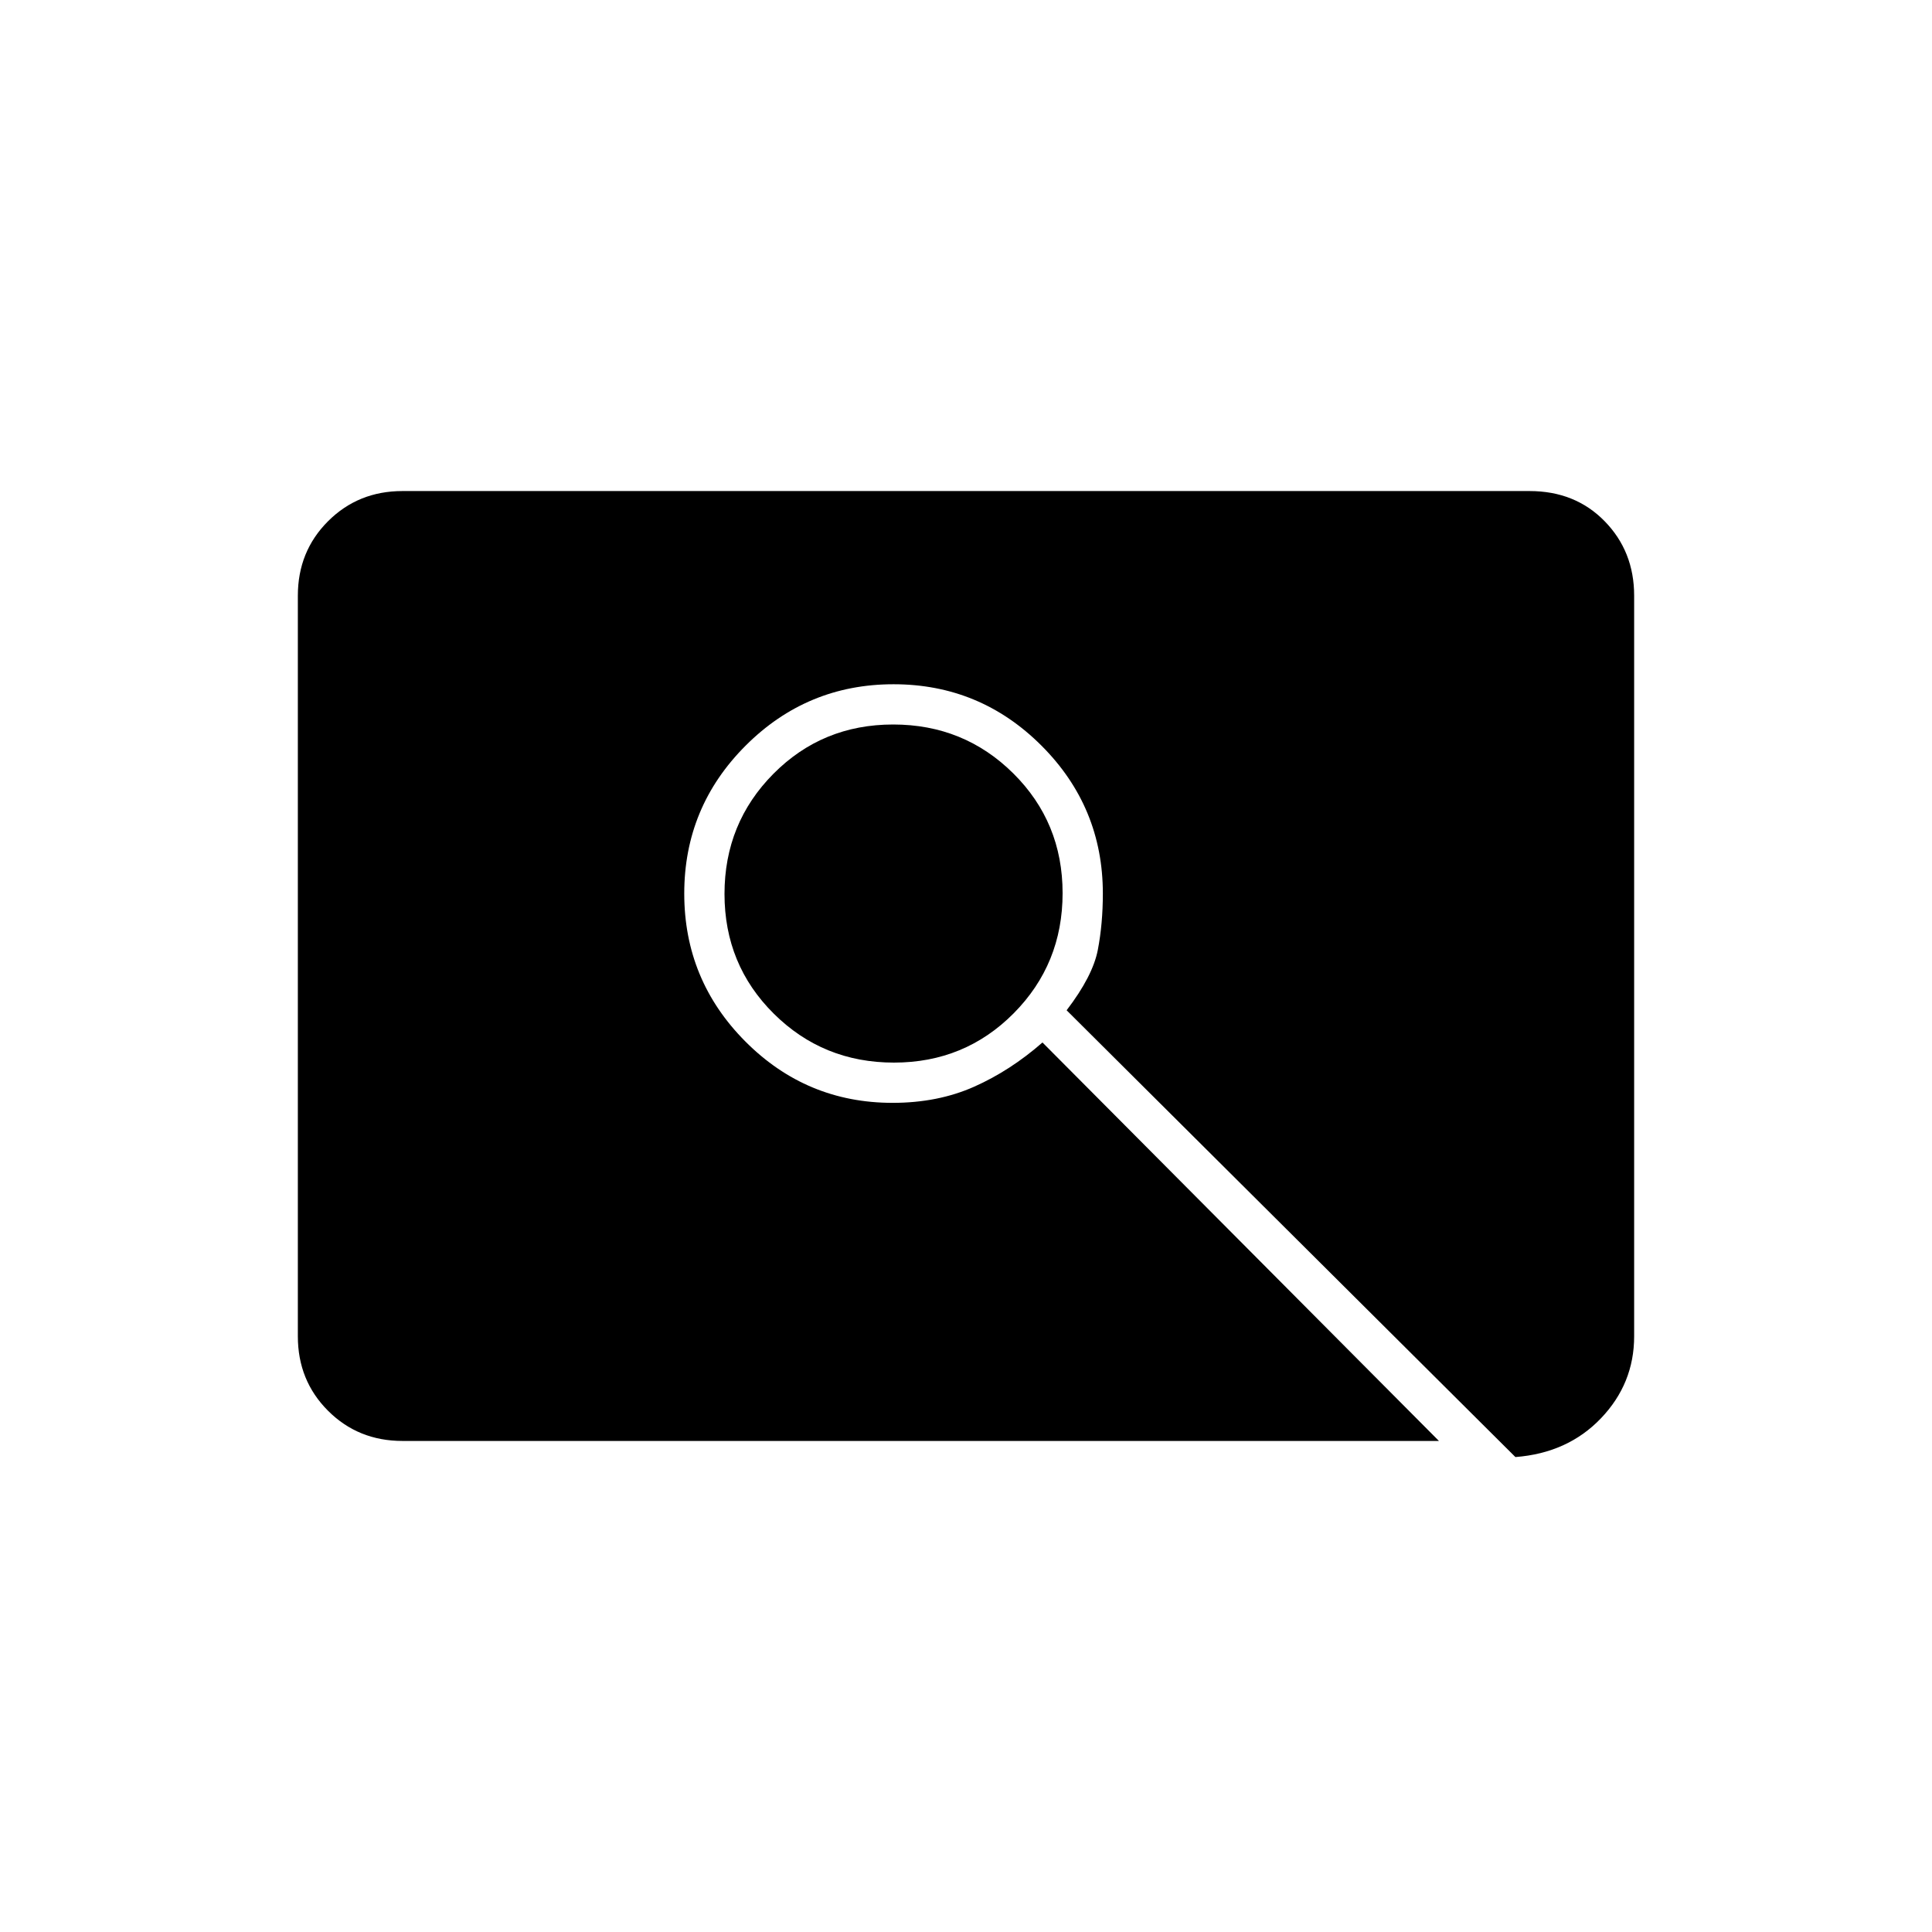 <svg xmlns="http://www.w3.org/2000/svg" height="20" viewBox="0 -960 960 960" width="20"><path d="M444.2-432q-35.2 0-59.7-24.3-24.5-24.31-24.5-59.5 0-35.2 24.3-59.7 24.31-24.5 59.5-24.5 35.2 0 59.7 24.3 24.5 24.31 24.5 59.5 0 35.2-24.3 59.7-24.31 24.5-59.5 24.5ZM200-244q-22 0-37-15t-15-37v-368q0-22 15-37t37-15h560q22.7 0 37.35 15Q812-686 812-664v368q0 23.5-16.5 40.75T753-236L530-458q13-17 15.5-30t2.5-28q0-43-30.5-73.5T444-620q-43 0-73.5 30.5T340-516q0 43 30.36 73.5 30.37 30.5 73.17 30.5 22.47 0 40.47-8t34-22l197 198H200Z"/></svg>